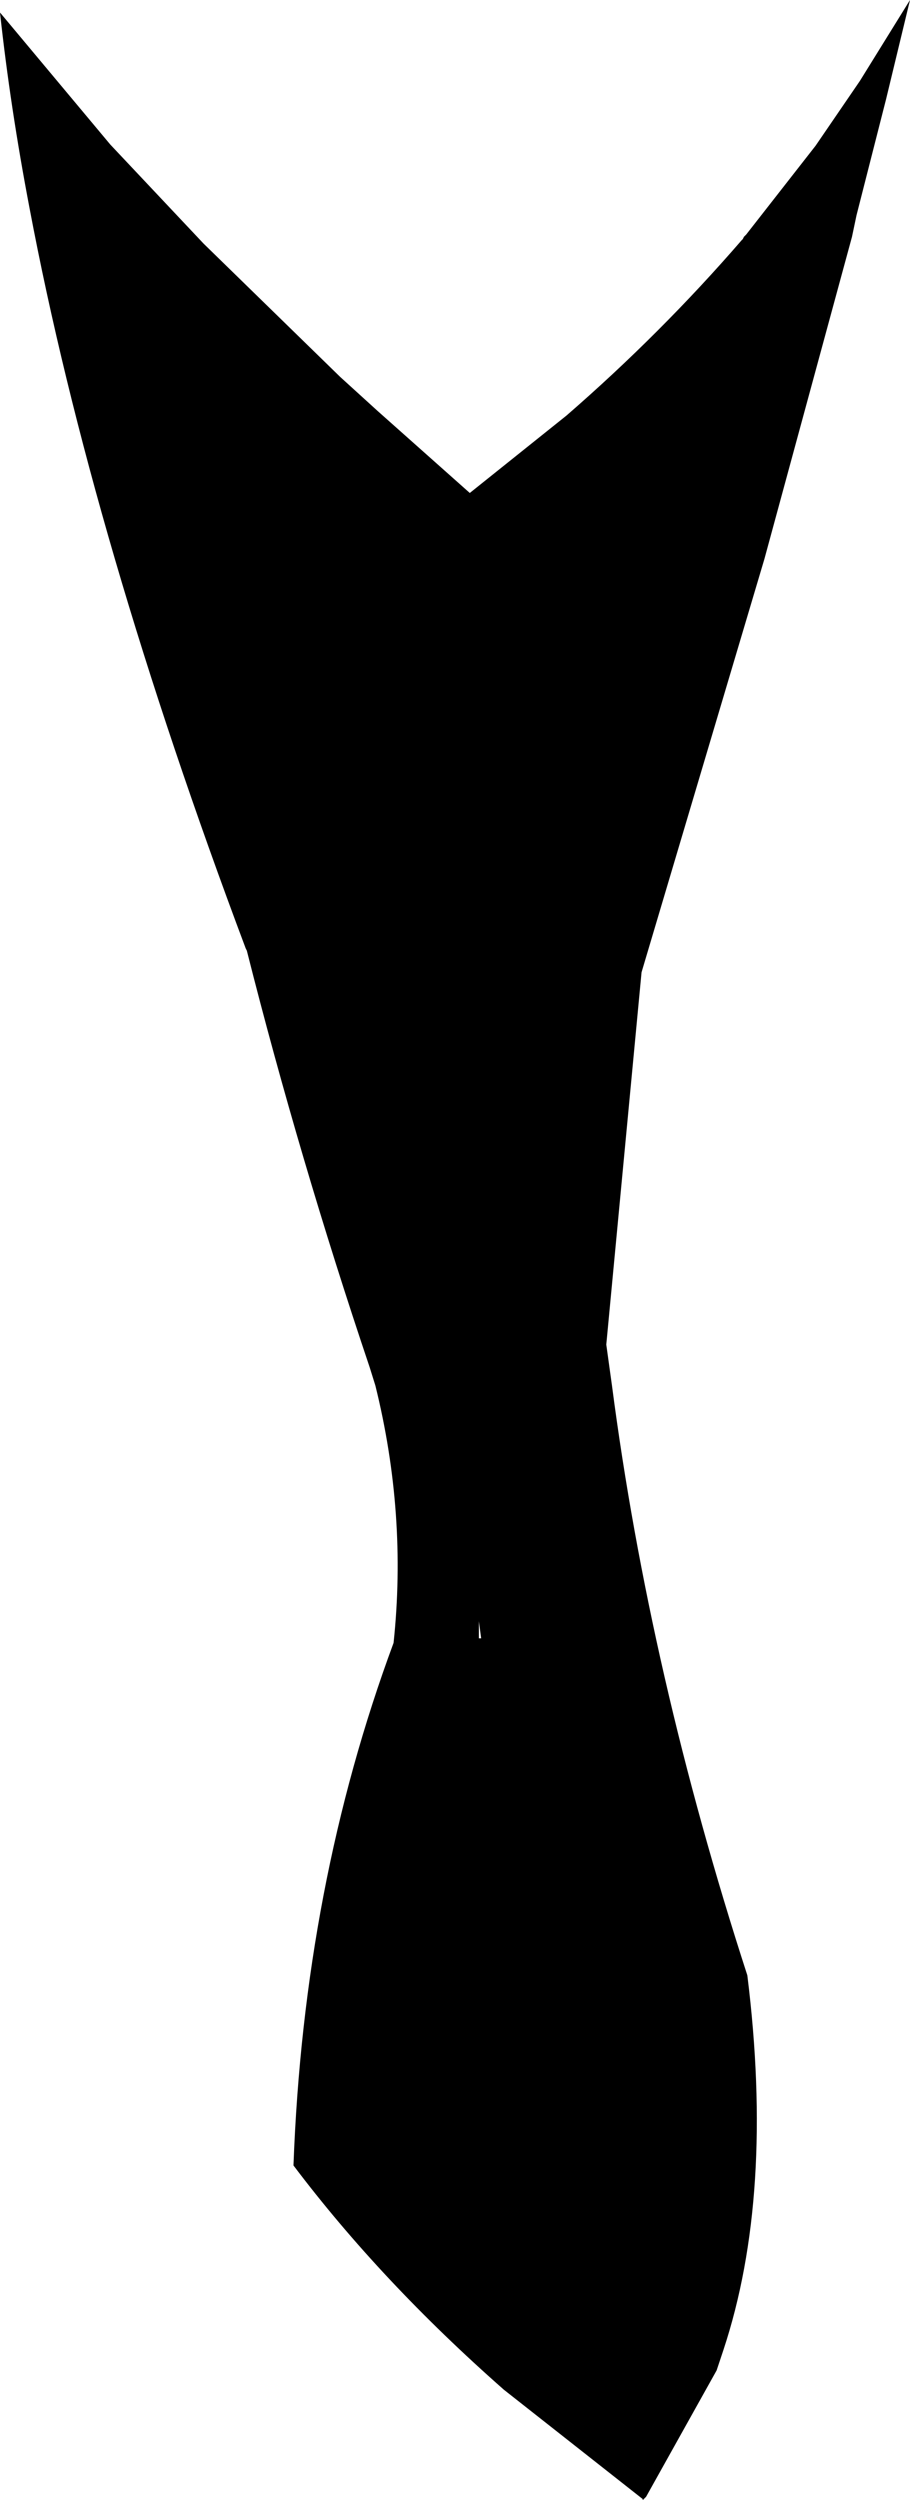 <?xml version="1.0" encoding="UTF-8" standalone="no"?>
<svg xmlns:xlink="http://www.w3.org/1999/xlink" height="109.8px" width="40.0px" xmlns="http://www.w3.org/2000/svg">
  <g transform="matrix(1.0, 0.0, 0.0, 1.0, -157.45, -355.3)">
    <path d="M158.75 364.45 Q157.9 360.0 157.45 355.85 L162.3 361.65 166.4 366.0 172.4 371.85 174.05 373.35 178.1 376.95 182.35 373.55 Q186.5 369.95 190.05 365.85 L190.1 365.8 190.15 365.7 190.2 365.65 190.25 365.6 193.3 361.7 195.25 358.85 197.45 355.3 196.4 359.65 195.1 364.75 194.9 365.7 191.05 379.85 185.65 398.0 184.1 414.35 184.35 416.15 Q186.0 428.8 190.3 442.05 191.5 451.7 189.25 458.5 L188.95 459.4 185.85 464.95 185.7 465.1 185.7 465.05 179.6 460.25 Q174.2 455.5 170.35 450.4 170.8 438.1 174.75 427.45 175.35 421.8 173.95 416.15 L173.7 415.35 Q170.6 406.15 168.3 397.05 L168.25 396.95 Q161.5 379.0 158.75 364.45 M178.6 427.25 L178.5 426.5 178.5 427.25 178.6 427.25" fill="#000000" fill-rule="evenodd" stroke="none"/>
  </g>
</svg>
